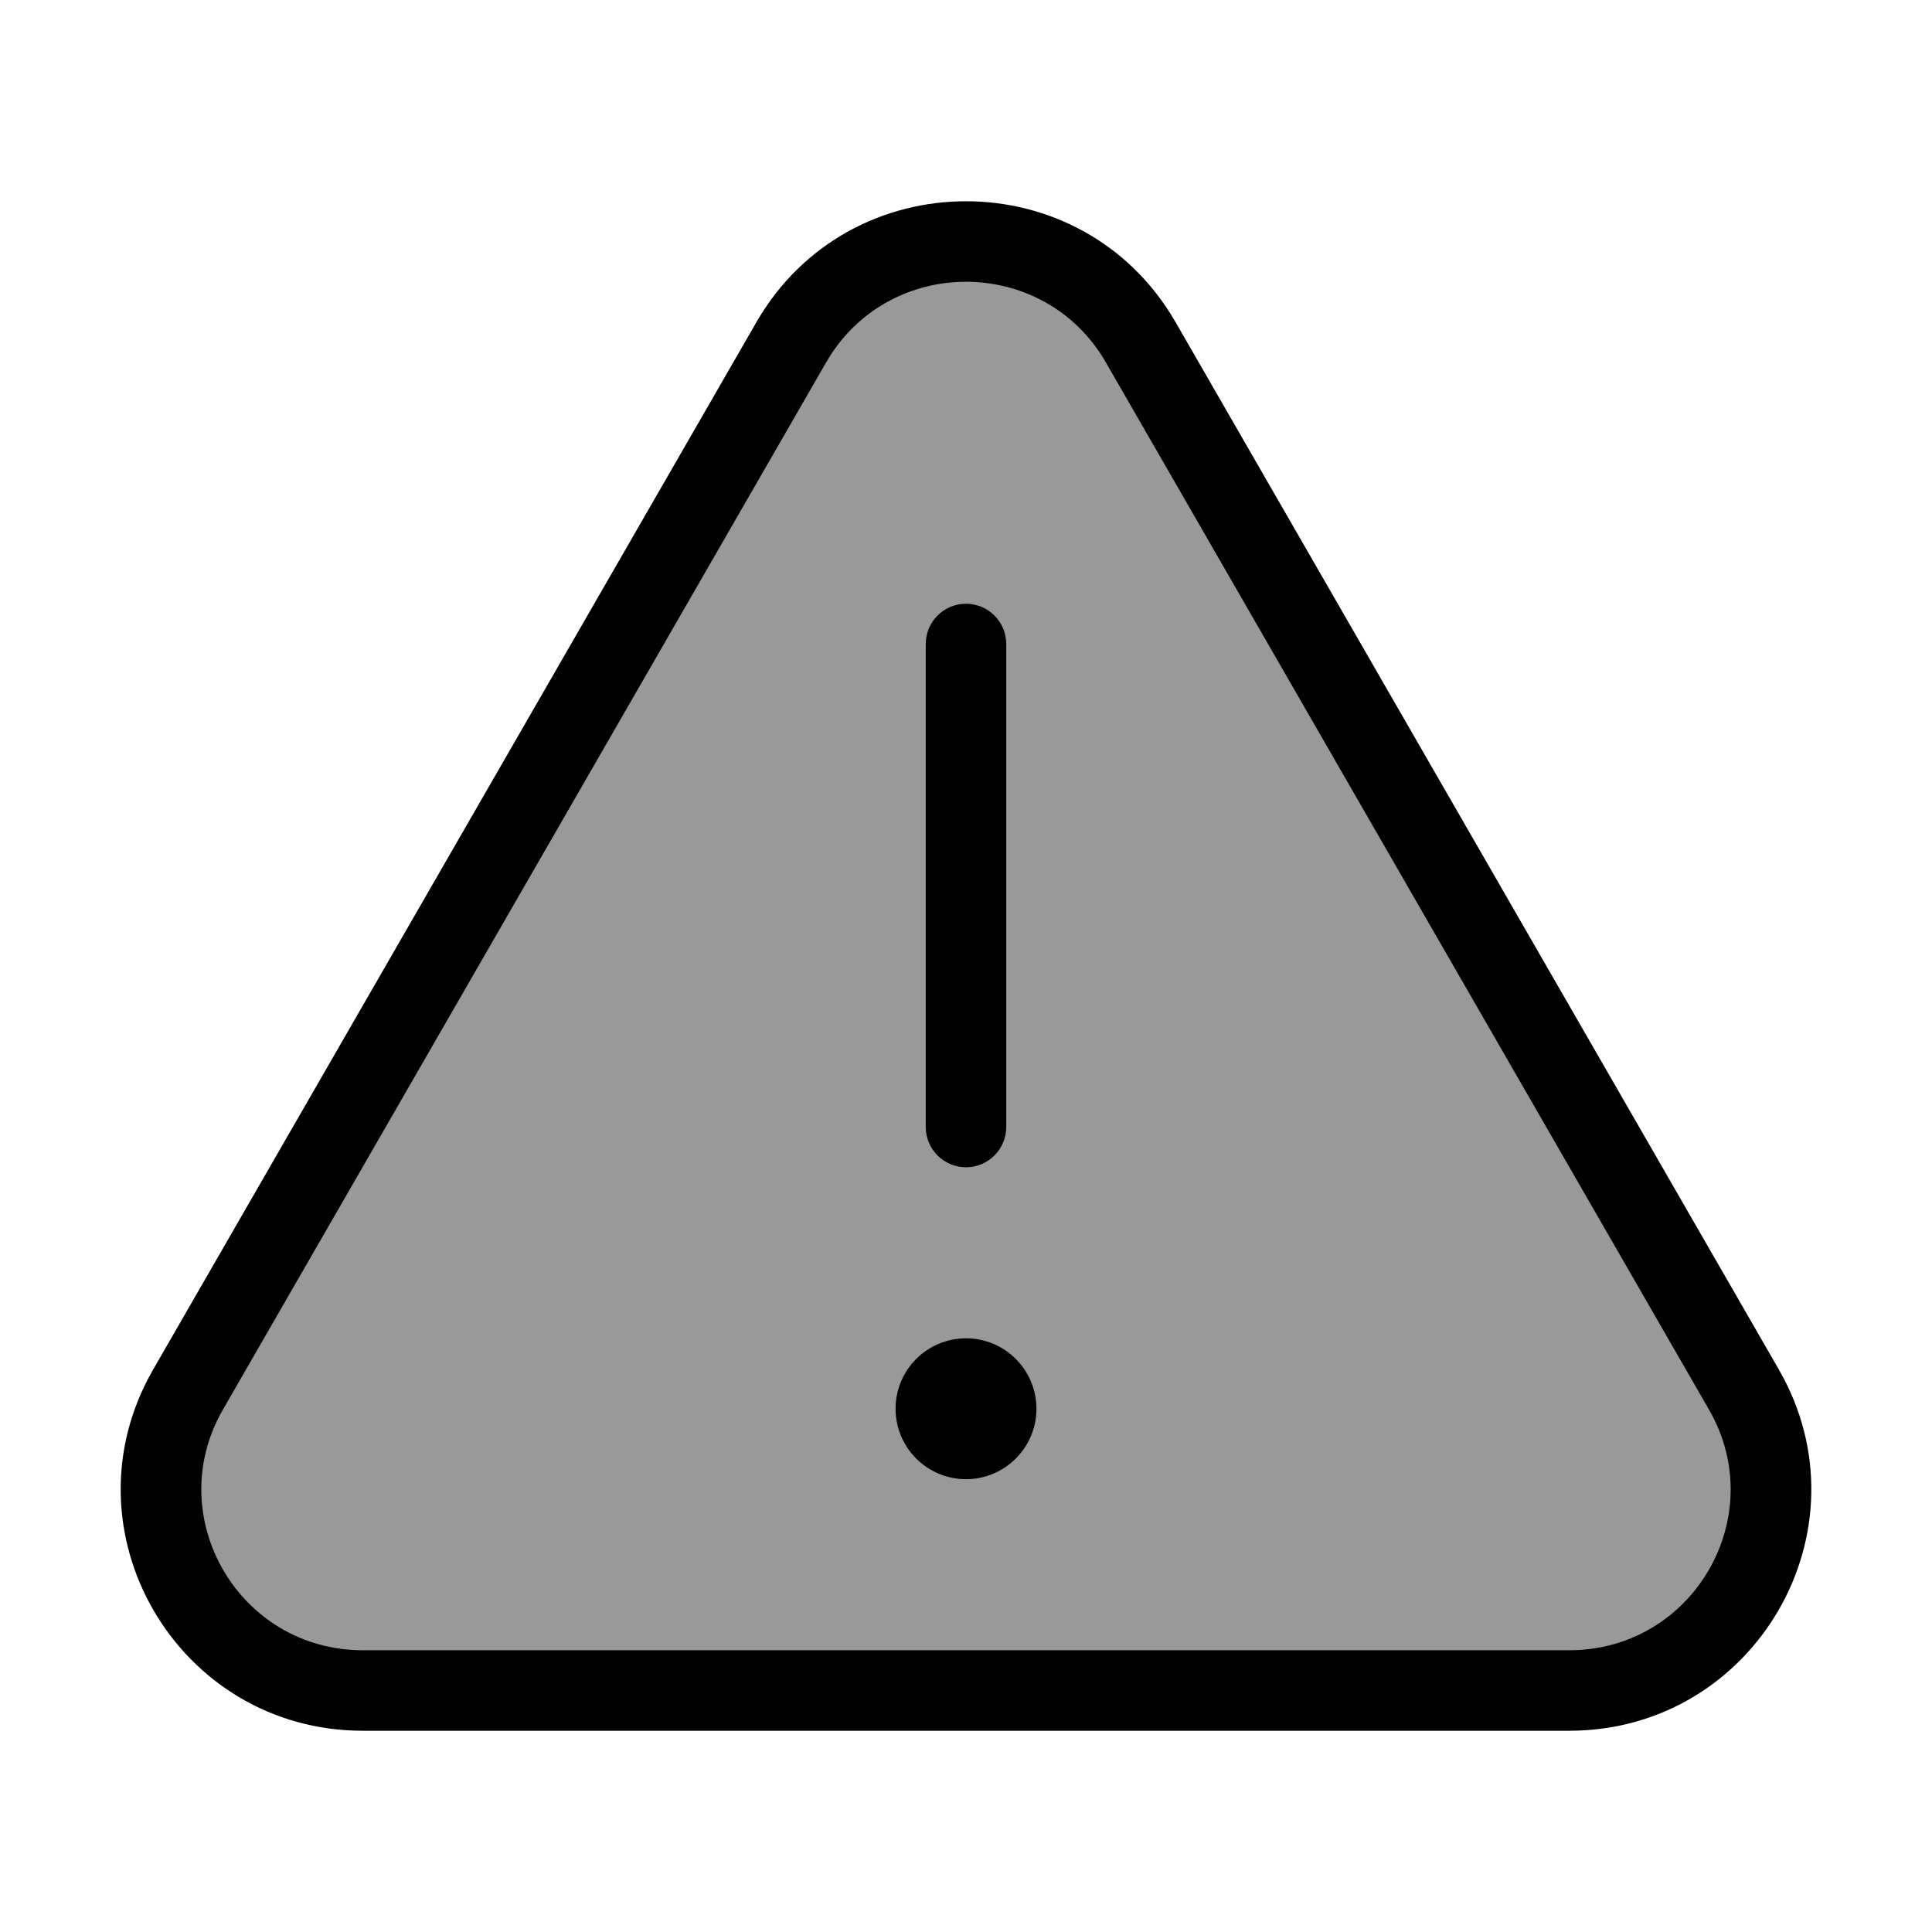 <svg width="24" height="24" viewBox="0 0 24 24" fill="none" xmlns="http://www.w3.org/2000/svg">
<path opacity="0.4" d="M9.829 4.253C10.791 2.582 13.209 2.582 14.171 4.253L21.664 17.261C22.622 18.925 21.417 21 19.493 21H4.507C2.583 21 1.378 18.925 2.336 17.261L9.829 4.253Z" fill="#000"/>
<path d="M11.125 17.5C11.125 17.017 11.517 16.625 12 16.625C12.483 16.625 12.875 17.017 12.875 17.5C12.875 17.983 12.483 18.375 12 18.375C11.517 18.375 11.125 17.983 11.125 17.5Z" fill="#000"/>
<path d="M11.5 8L11.5 14C11.5 14.276 11.724 14.5 12 14.5C12.276 14.5 12.5 14.276 12.5 14L12.5 8C12.5 7.724 12.276 7.5 12 7.5C11.724 7.5 11.5 7.724 11.5 8Z" fill="#000"/>
<path fill-rule="evenodd" clip-rule="evenodd" d="M9.396 4.003C10.55 1.999 13.45 1.999 14.604 4.003L22.097 17.012C23.249 19.011 21.799 21.5 19.493 21.5H4.507C2.201 21.5 0.751 19.011 1.903 17.012L9.396 4.003ZM13.738 4.503C12.968 3.166 11.032 3.166 10.262 4.503L2.769 17.511C2.004 18.839 2.965 20.5 4.507 20.5H19.493C21.035 20.5 21.996 18.839 21.23 17.511L13.738 4.503Z" fill="#000"/>
</svg>
